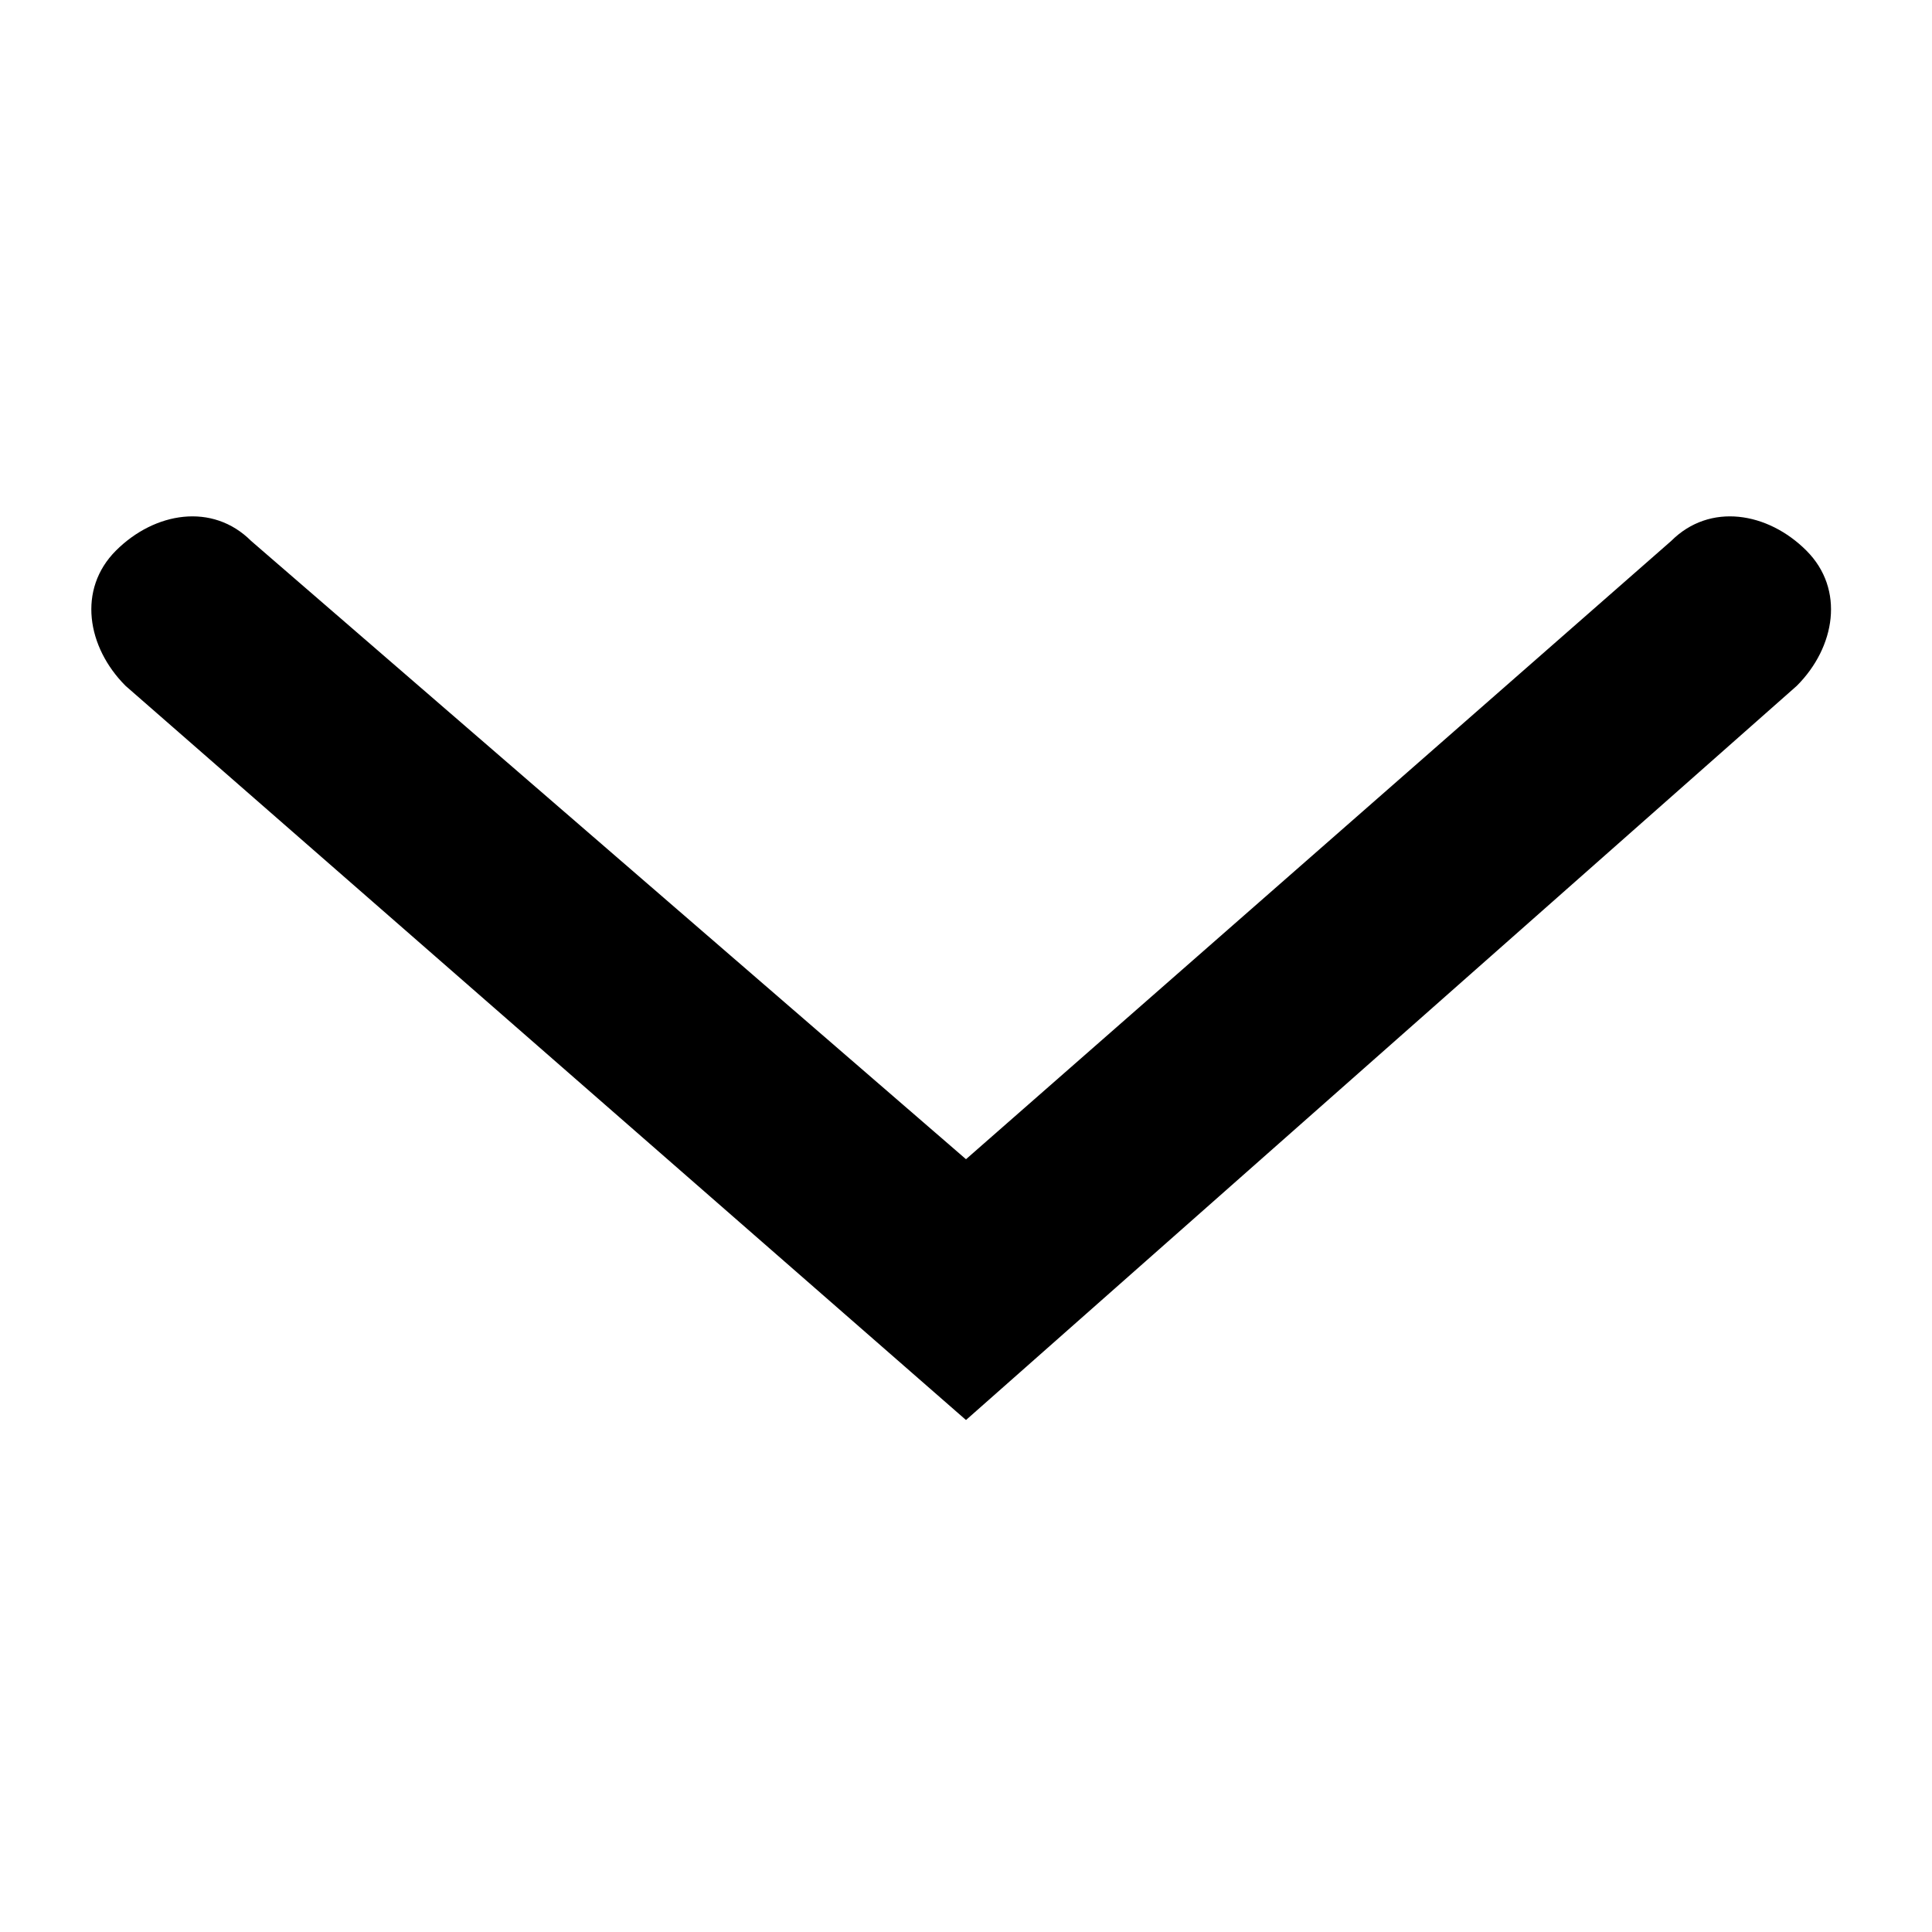 <svg xmlns="http://www.w3.org/2000/svg" viewBox="0 0 20 20">
<path d="M10,14.7L1.3,7.1c-0.4-0.4-0.5-1-0.1-1.4c0.4-0.4,1-0.5,1.4-0.1L10,12l7.3-6.4c0.4-0.4,1-0.3,1.4,0.1c0.4,0.4,0.3,1-0.1,1.4L10,14.7z"/>
</svg>
